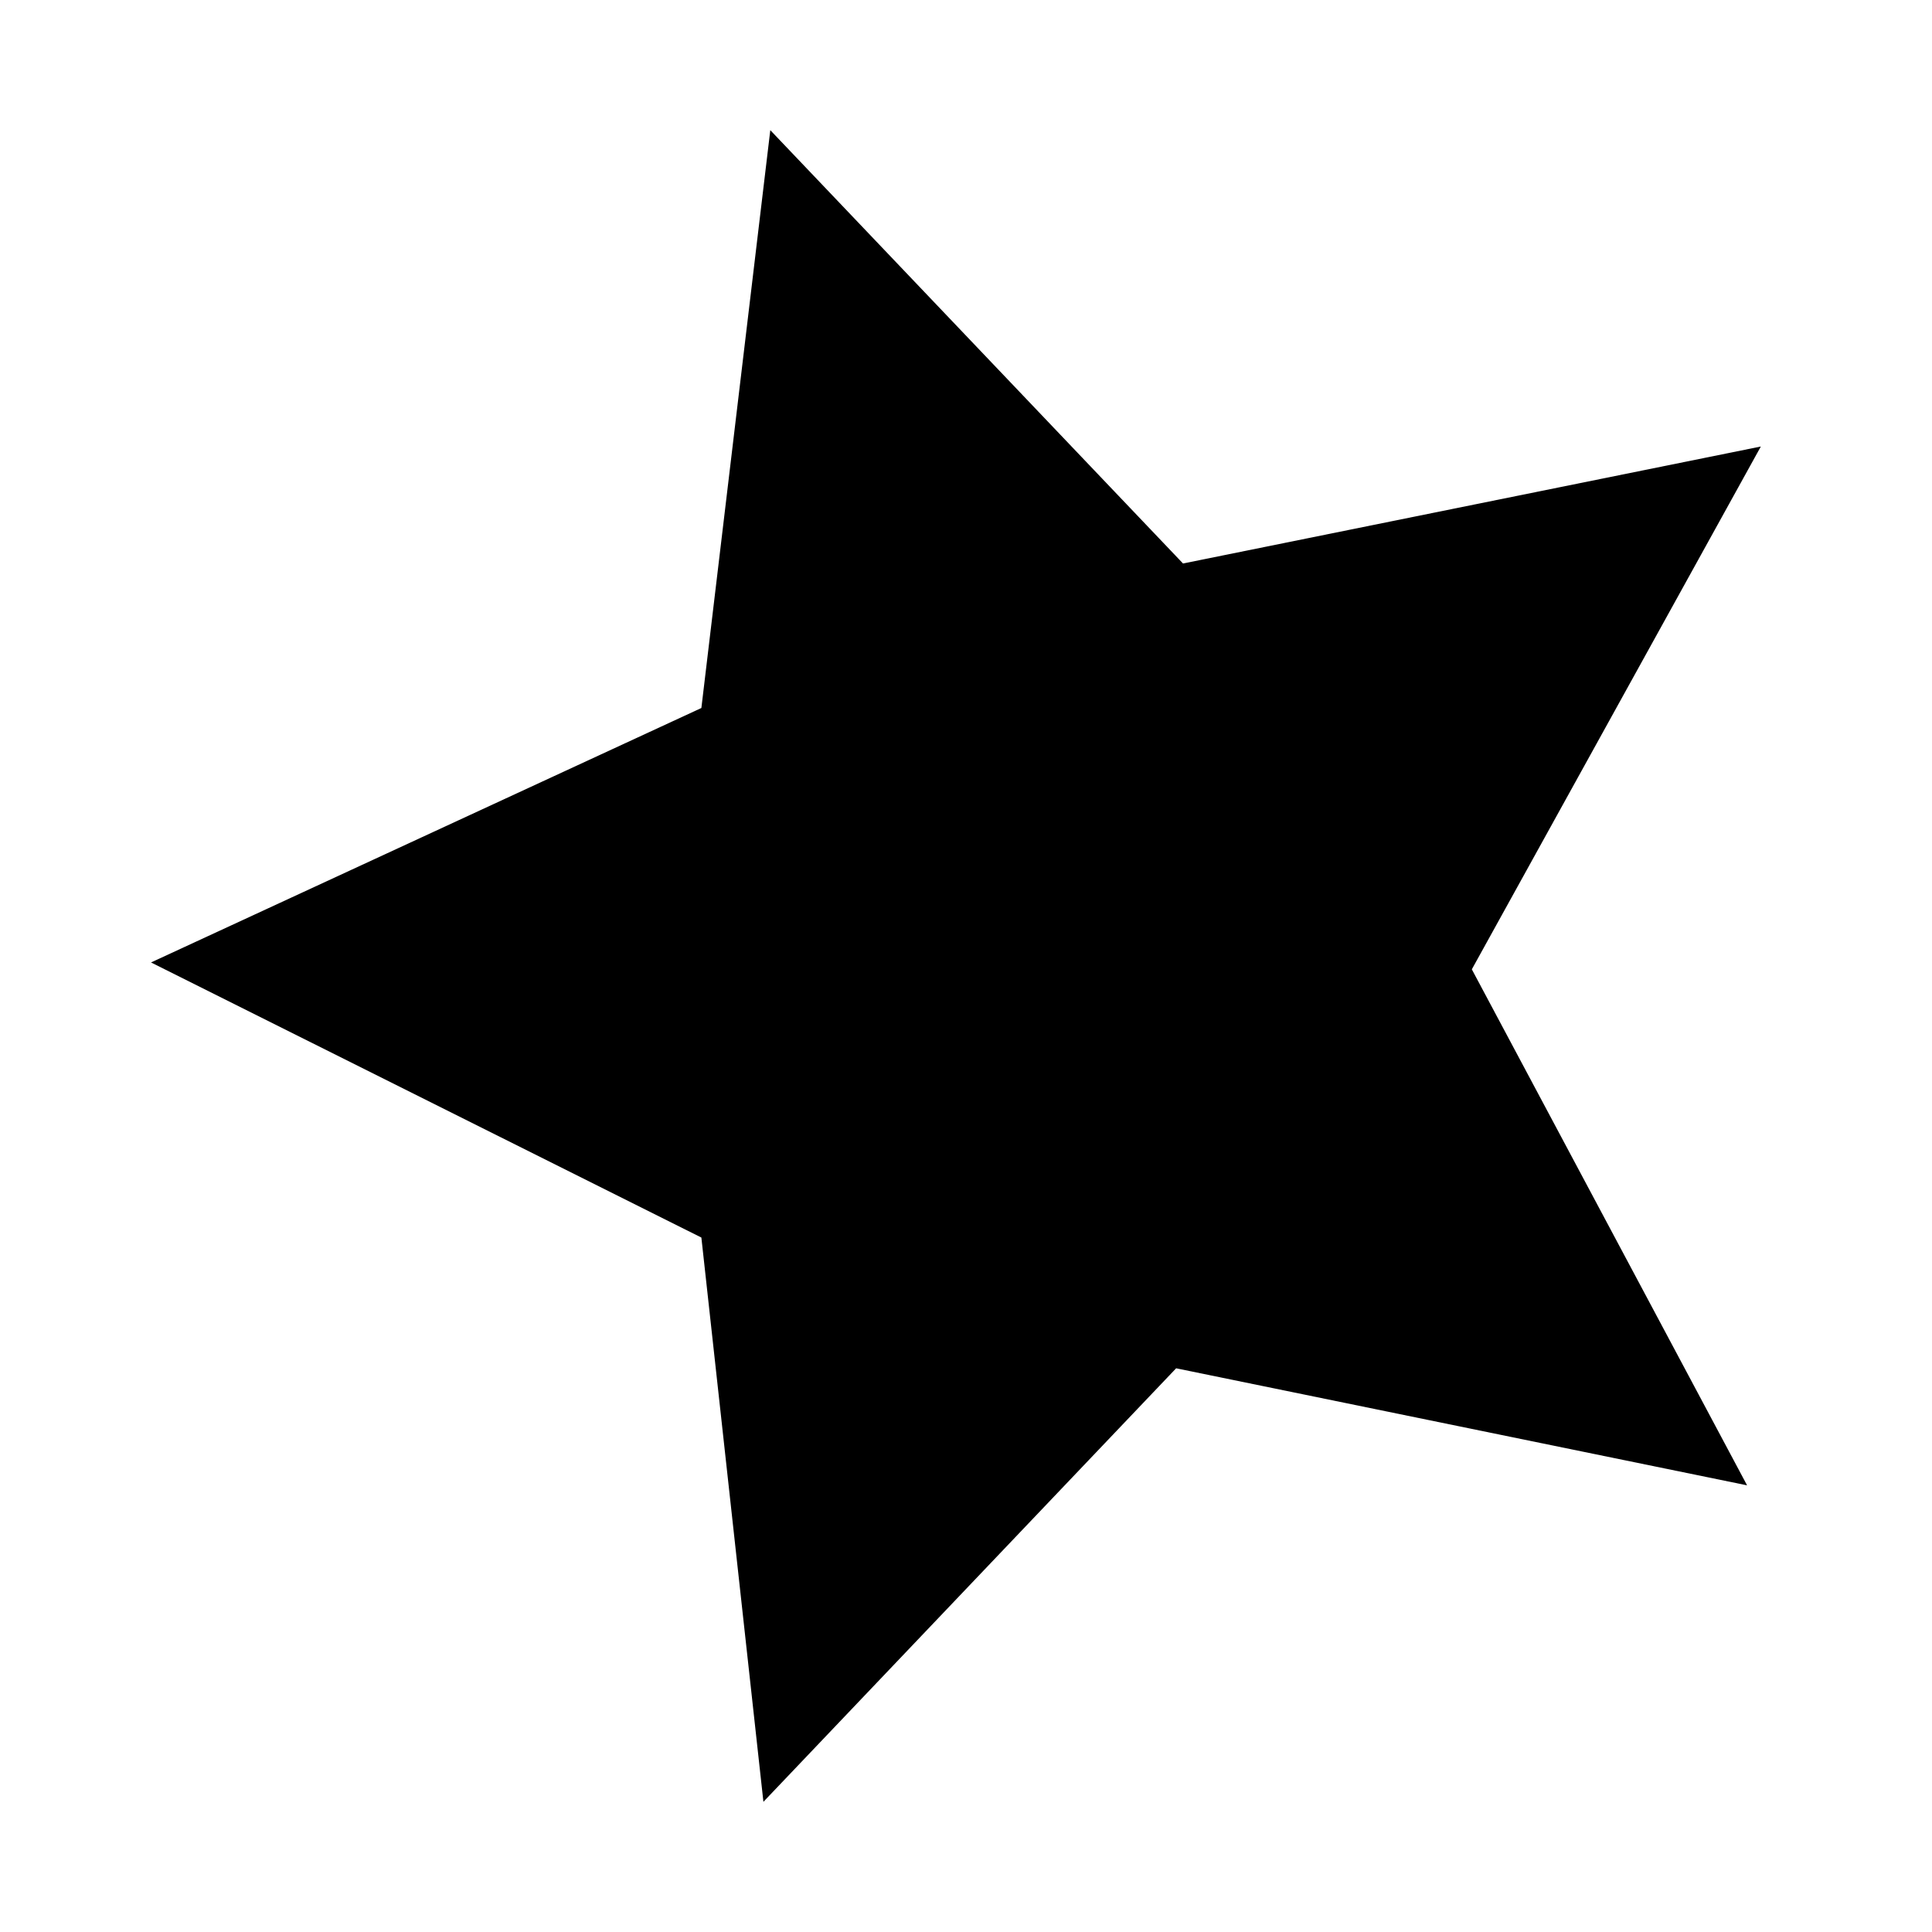 <?xml version="1.0"?>
<svg xmlns="http://www.w3.org/2000/svg" viewBox="0 0 864 1024" width="150" height="150"><path d="M328.274 68.997l218.752 229.666 306.258-62.003L700.1 513.768l145.889 273.488-302.611-62.031-218.752 229.777-32.881-299.075L.048 510.12l291.697-134.866 36.528-306.258z"/></svg>

